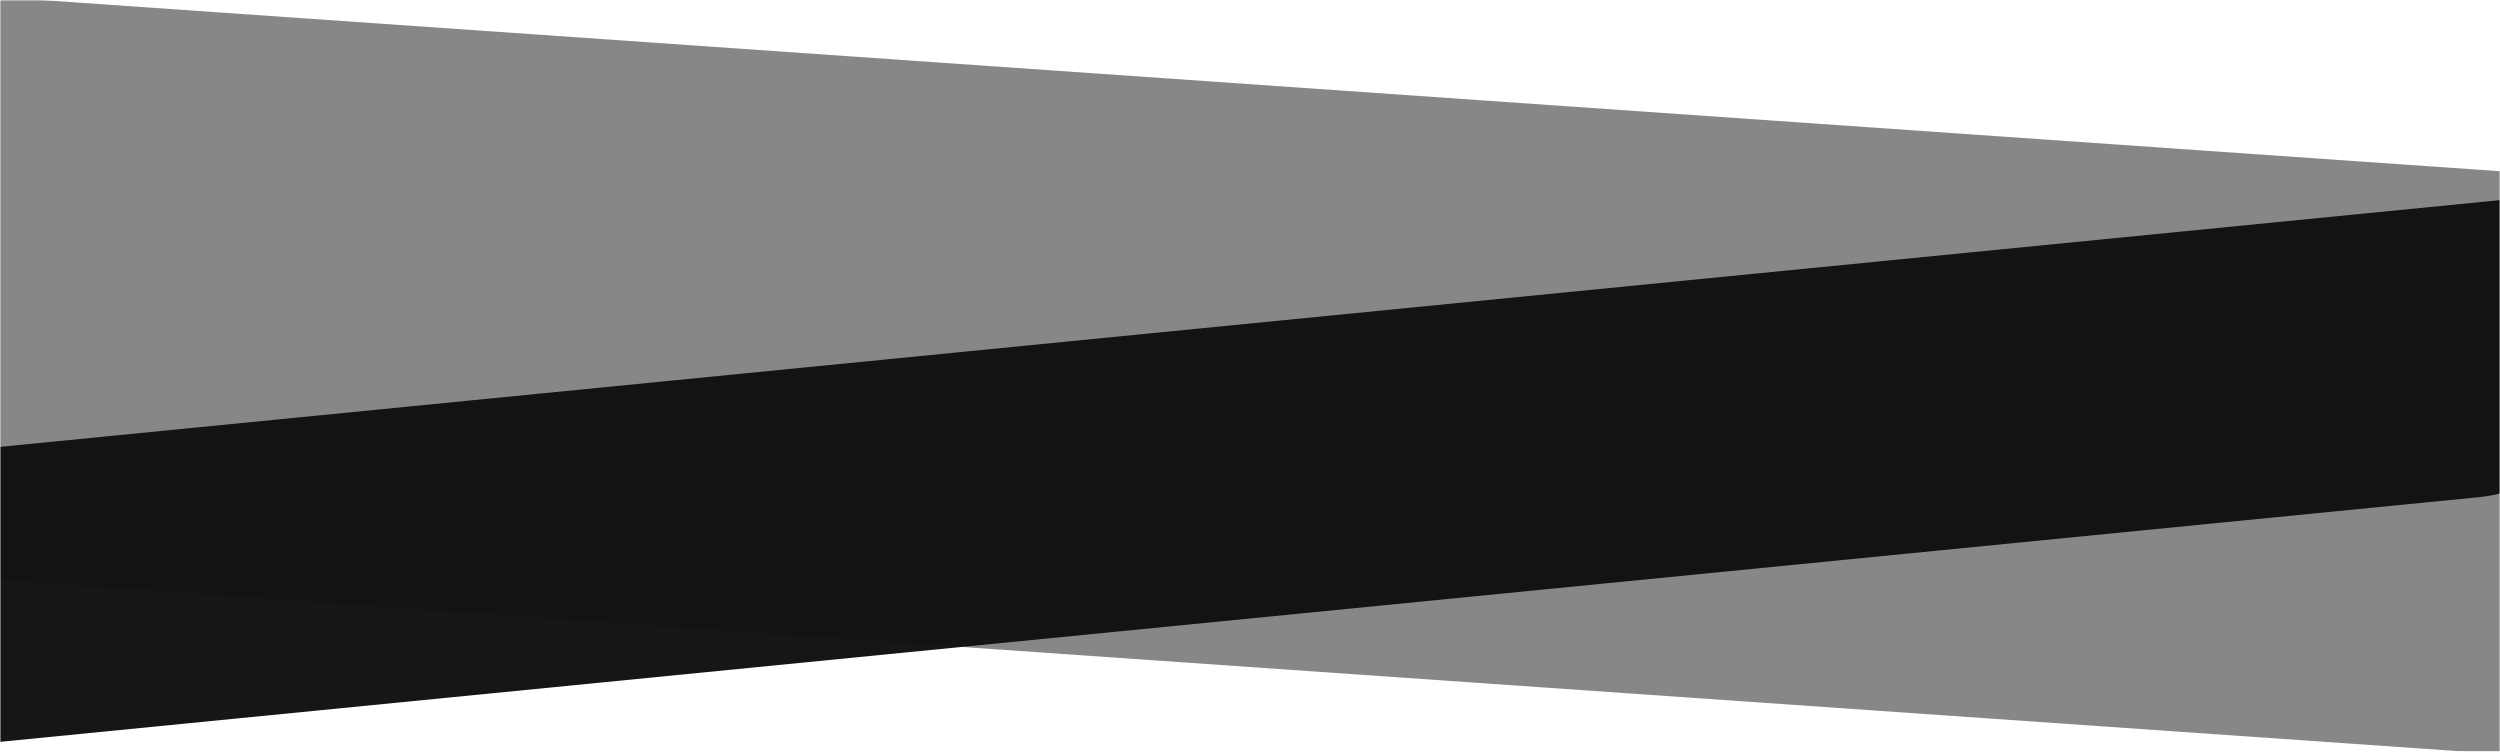 <svg width="1440" height="433" viewBox="0 0 1440 433" fill="none" xmlns="http://www.w3.org/2000/svg">
<mask id="mask0_259_247" style="mask-type:alpha" maskUnits="userSpaceOnUse" x="0" y="0" width="1440" height="433">
<rect width="1440" height="433" fill="#D9D9D9"/>
</mask>
<g mask="url(#mask0_259_247)">
<mask id="mask1_259_247" style="mask-type:alpha" maskUnits="userSpaceOnUse" x="0" y="0" width="1440" height="433">
<rect width="1440" height="433" fill="#D9D9D9"/>
</mask>
<g mask="url(#mask1_259_247)">
<path d="M-229.089 284.03C-229.356 281.837 -227.789 279.883 -225.591 279.666L1483.27 110.993C1485.47 110.776 1487.47 112.378 1487.73 114.571L1497.99 199.077C1503.31 242.938 1471.98 282.012 1428.01 286.352L-205.216 447.56C-207.415 447.777 -209.413 446.175 -209.679 443.982L-229.089 284.03Z" fill="#161615"/>
<path opacity="0.5" d="M-395.914 -25.184C-395.81 -27.391 -393.939 -29.055 -391.735 -28.902L1621.97 111.297C1624.18 111.451 1625.88 113.364 1625.77 115.57L1613.95 366.274C1611.87 410.408 1574.45 443.698 1530.37 440.629L-407.518 305.709C-409.722 305.555 -411.424 303.642 -411.32 301.435L-395.914 -25.184Z" fill="#111111"/>
</g>
</g>
</svg>
